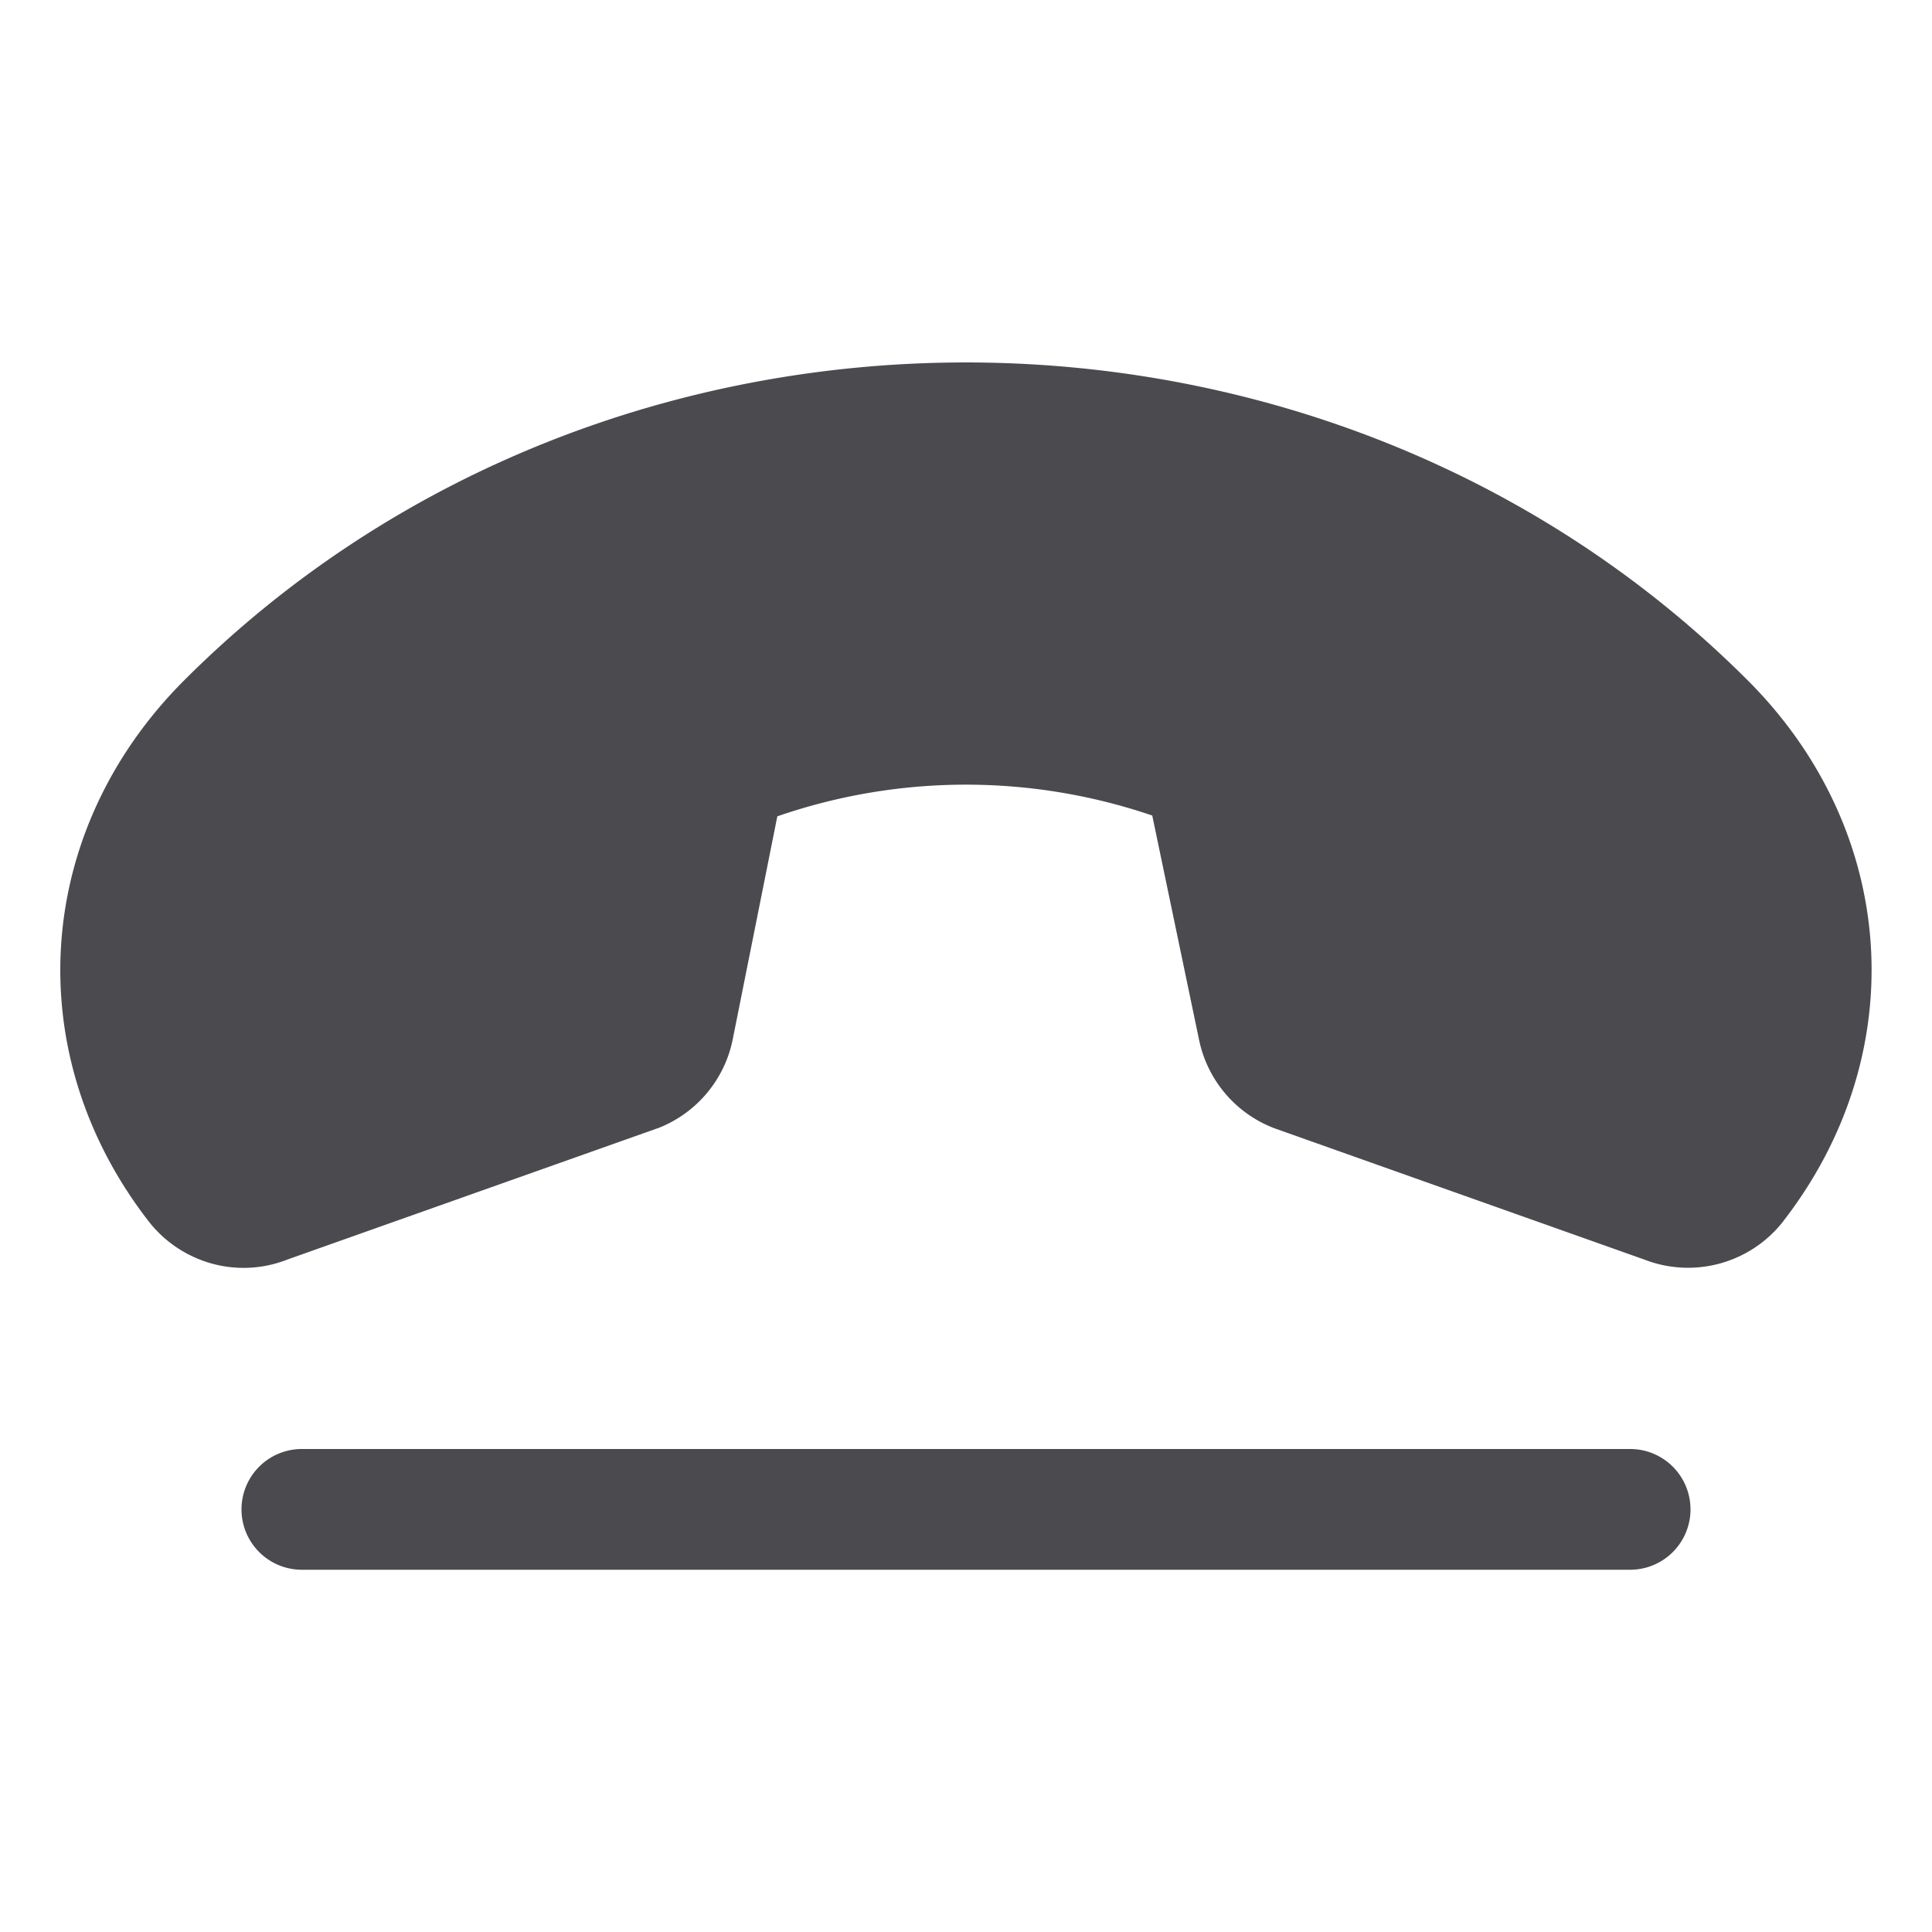 <svg xmlns="http://www.w3.org/2000/svg" width="32" height="32" fill="none" viewBox="0 0 32 32">
  <path fill="#4A4A4F" d="M29.535 20.23a2 2 0 0 1-2.298.633l-6.125-2.174-.036-.014a2 2 0 0 1-1.215-1.449l-.776-3.718a9.565 9.565 0 0 0-6.21.013l-.738 3.69a2.001 2.001 0 0 1-1.218 1.467l-.037.013-6.125 2.172a1.975 1.975 0 0 1-1.591-.064 2 2 0 0 1-.701-.566C.31 17.455.552 13.769 3.05 11.269c7.019-7.021 18.875-7.021 25.898 0 2.498 2.497 2.74 6.184.586 8.961ZM27 24H5a1 1 0 0 0 0 2h22a1 1 0 1 0 0-2Z"/>
</svg>
